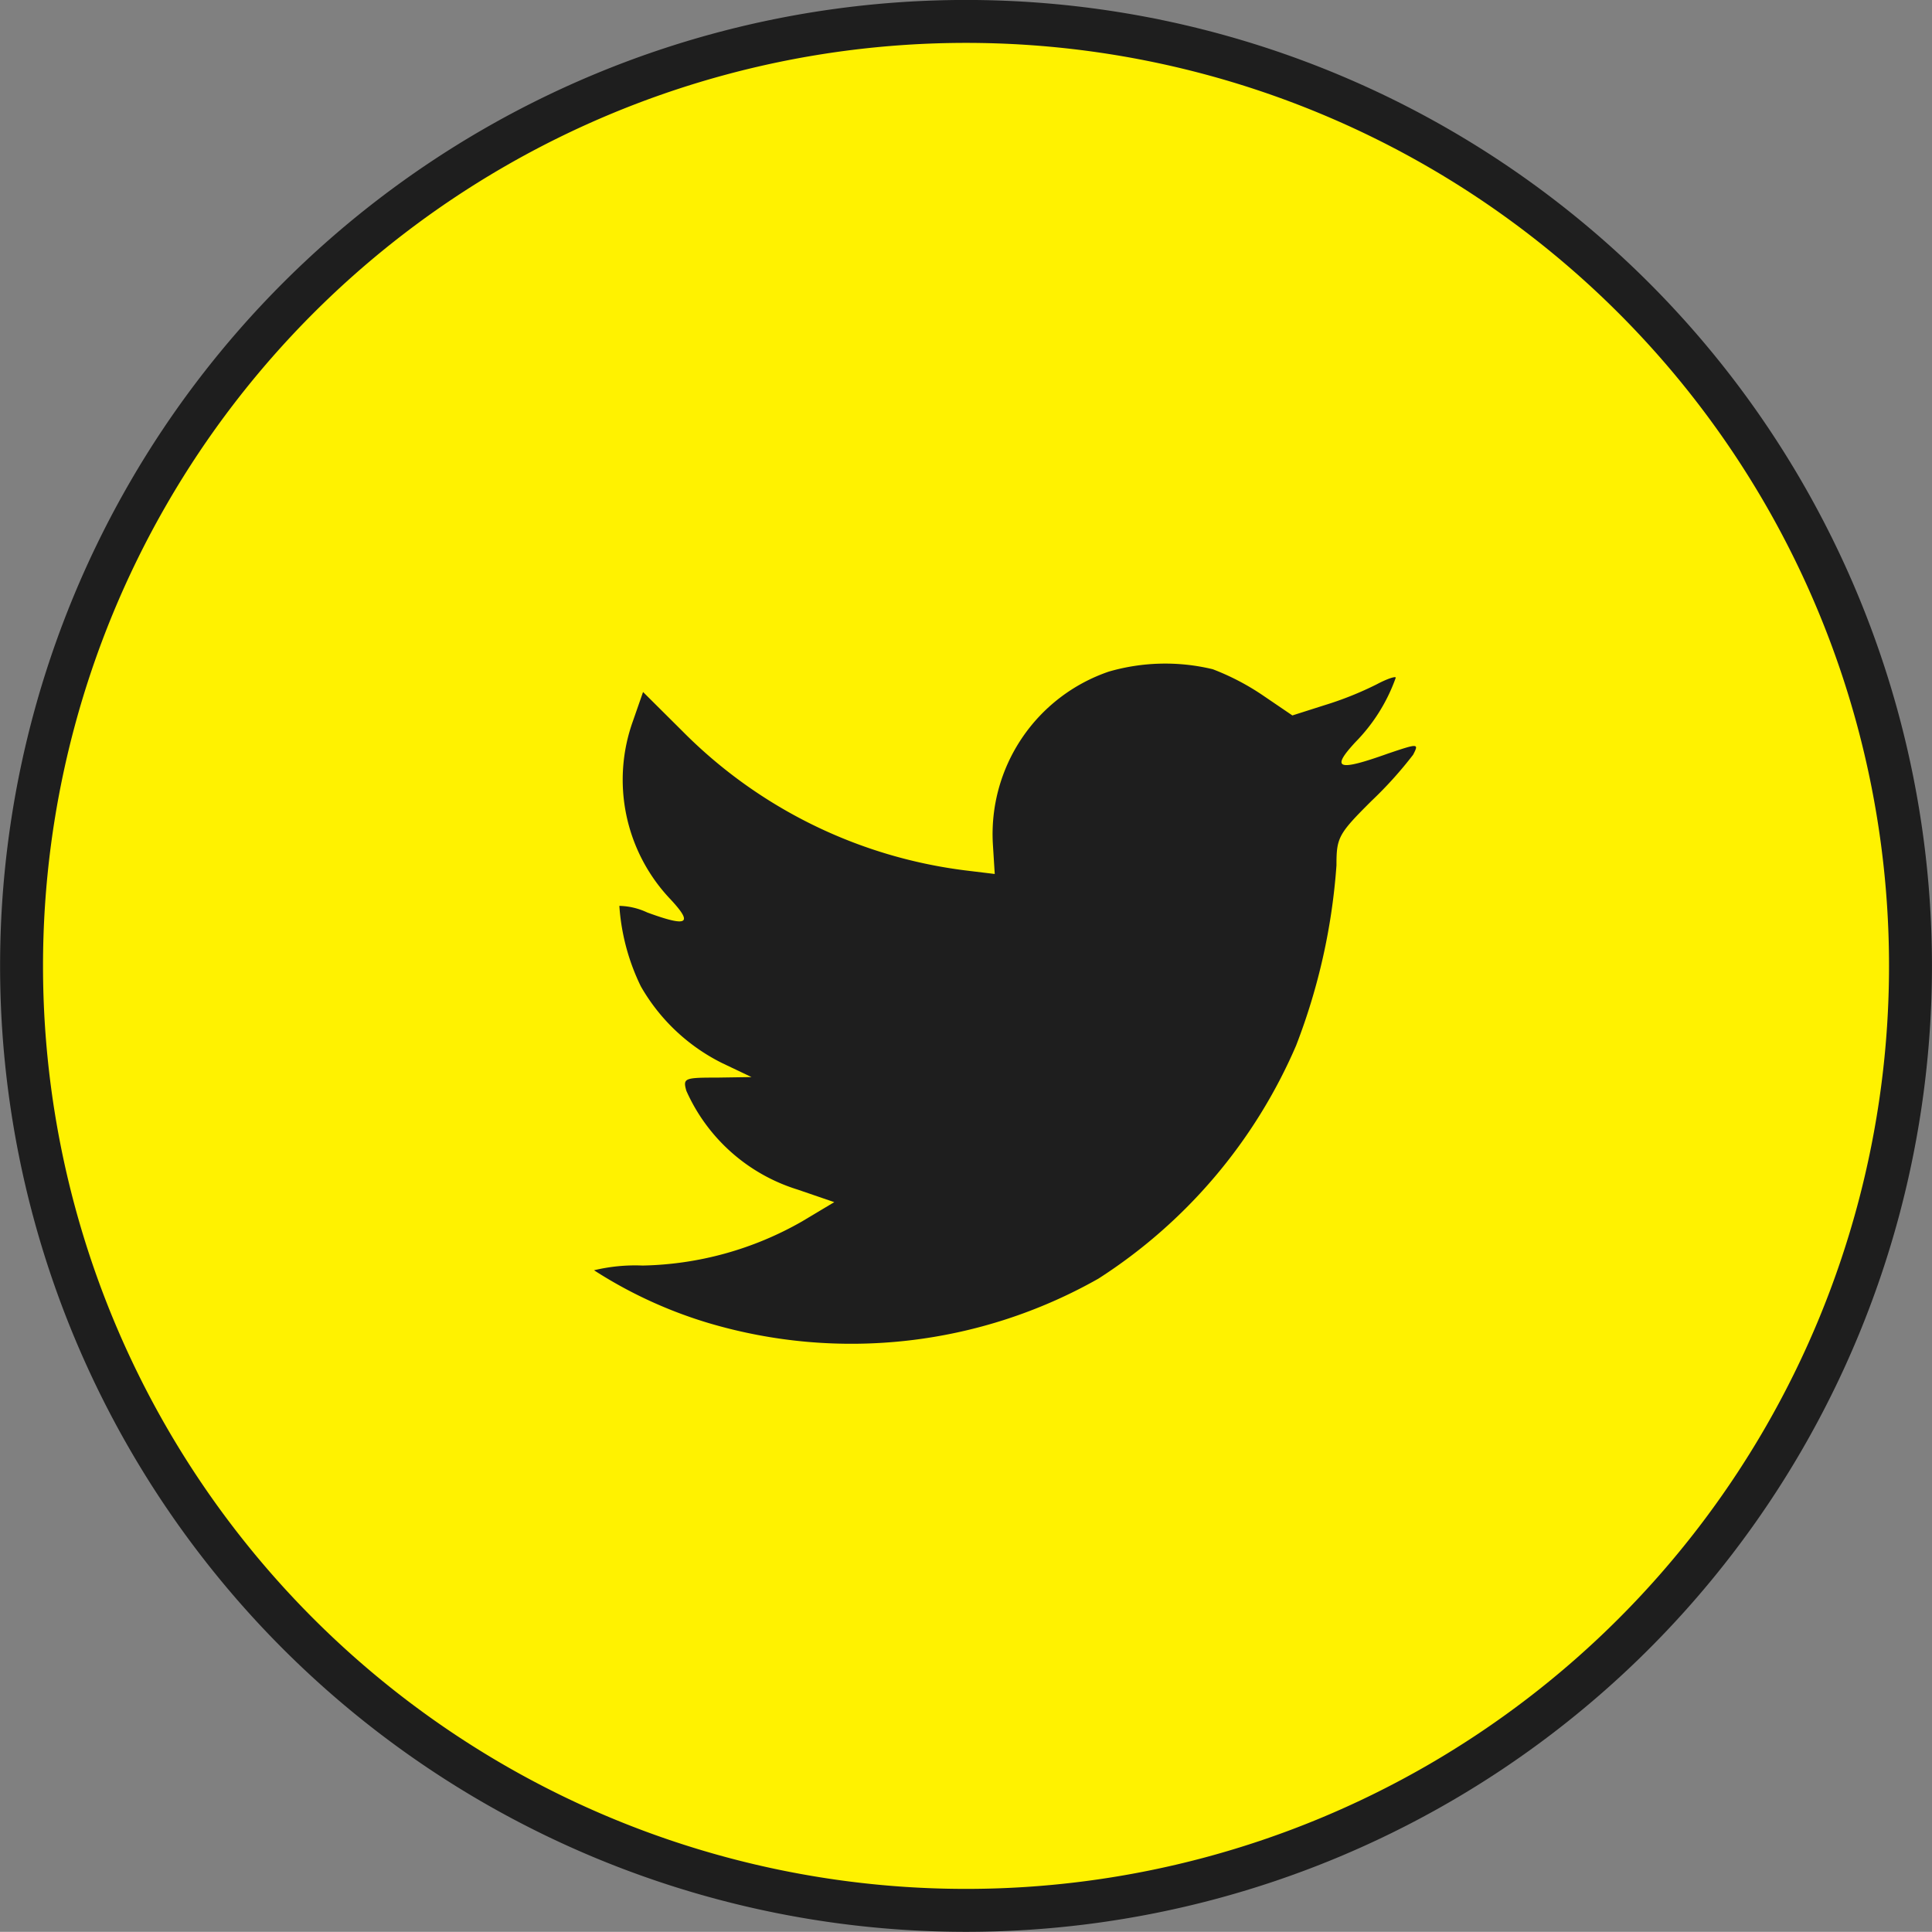<svg xmlns="http://www.w3.org/2000/svg" width="45.003" height="44.999" viewBox="0 0 45.003 44.999">
  <rect x="0" y="0" width="45.003" height="44.999" fill="#808080" stroke="none"/>
  <g id="ep-EE24-elections-campaign-Twitter-icon" transform="translate(0.5 0.5)">
    <g id="Group_" data-name="Group ">
      <path id="Path" d="M5.02,10.038a22,22,0,0,0,22-22,22,22,0,0,0-22-22,22,22,0,0,0-22,22,22,22,0,0,0,22,22" transform="translate(16.982 33.961)" fill="#fff200" stroke="#1e1e1e" stroke-width="1"/>
    </g>
    <g id="Group" transform="translate(13.332 14.957)">
      <path id="Twitter" d="M4.191.065a4,4,0,0,0-2.7,4.027l.043.687L.842,4.695A11.237,11.237,0,0,1-5.744,1.449L-6.658.54l-.234.672a4.041,4.041,0,0,0,.858,4.141c.553.589.429.673-.526.323a1.6,1.6,0,0,0-.65-.154,5.044,5.044,0,0,0,.5,1.874,4.476,4.476,0,0,0,1.9,1.791l.679.323-.8.012c-.768,0-.8.014-.719.307a4.19,4.19,0,0,0,2.588,2.3l.858.294-.747.447A7.769,7.769,0,0,1-6.671,13.9,4.1,4.1,0,0,0-7.8,14.01a10.451,10.451,0,0,0,2.67,1.23,11.681,11.681,0,0,0,9.077-1.034A12.159,12.159,0,0,0,8.553,8.777a14.448,14.448,0,0,0,.941-4.2c0-.644.041-.729.816-1.5a9.286,9.286,0,0,0,.97-1.076c.137-.266.123-.266-.583-.028-1.176.42-1.343.363-.761-.266a4.085,4.085,0,0,0,.939-1.5c0-.041-.207.028-.443.154A7.814,7.814,0,0,1,9.214.848l-.747.238L7.789.625A5.711,5.711,0,0,0,6.613.01,4.725,4.725,0,0,0,4.191.065" transform="translate(7.805 0.122)" fill="#1e1e1e"/>
    </g>
  </g>
</svg>
